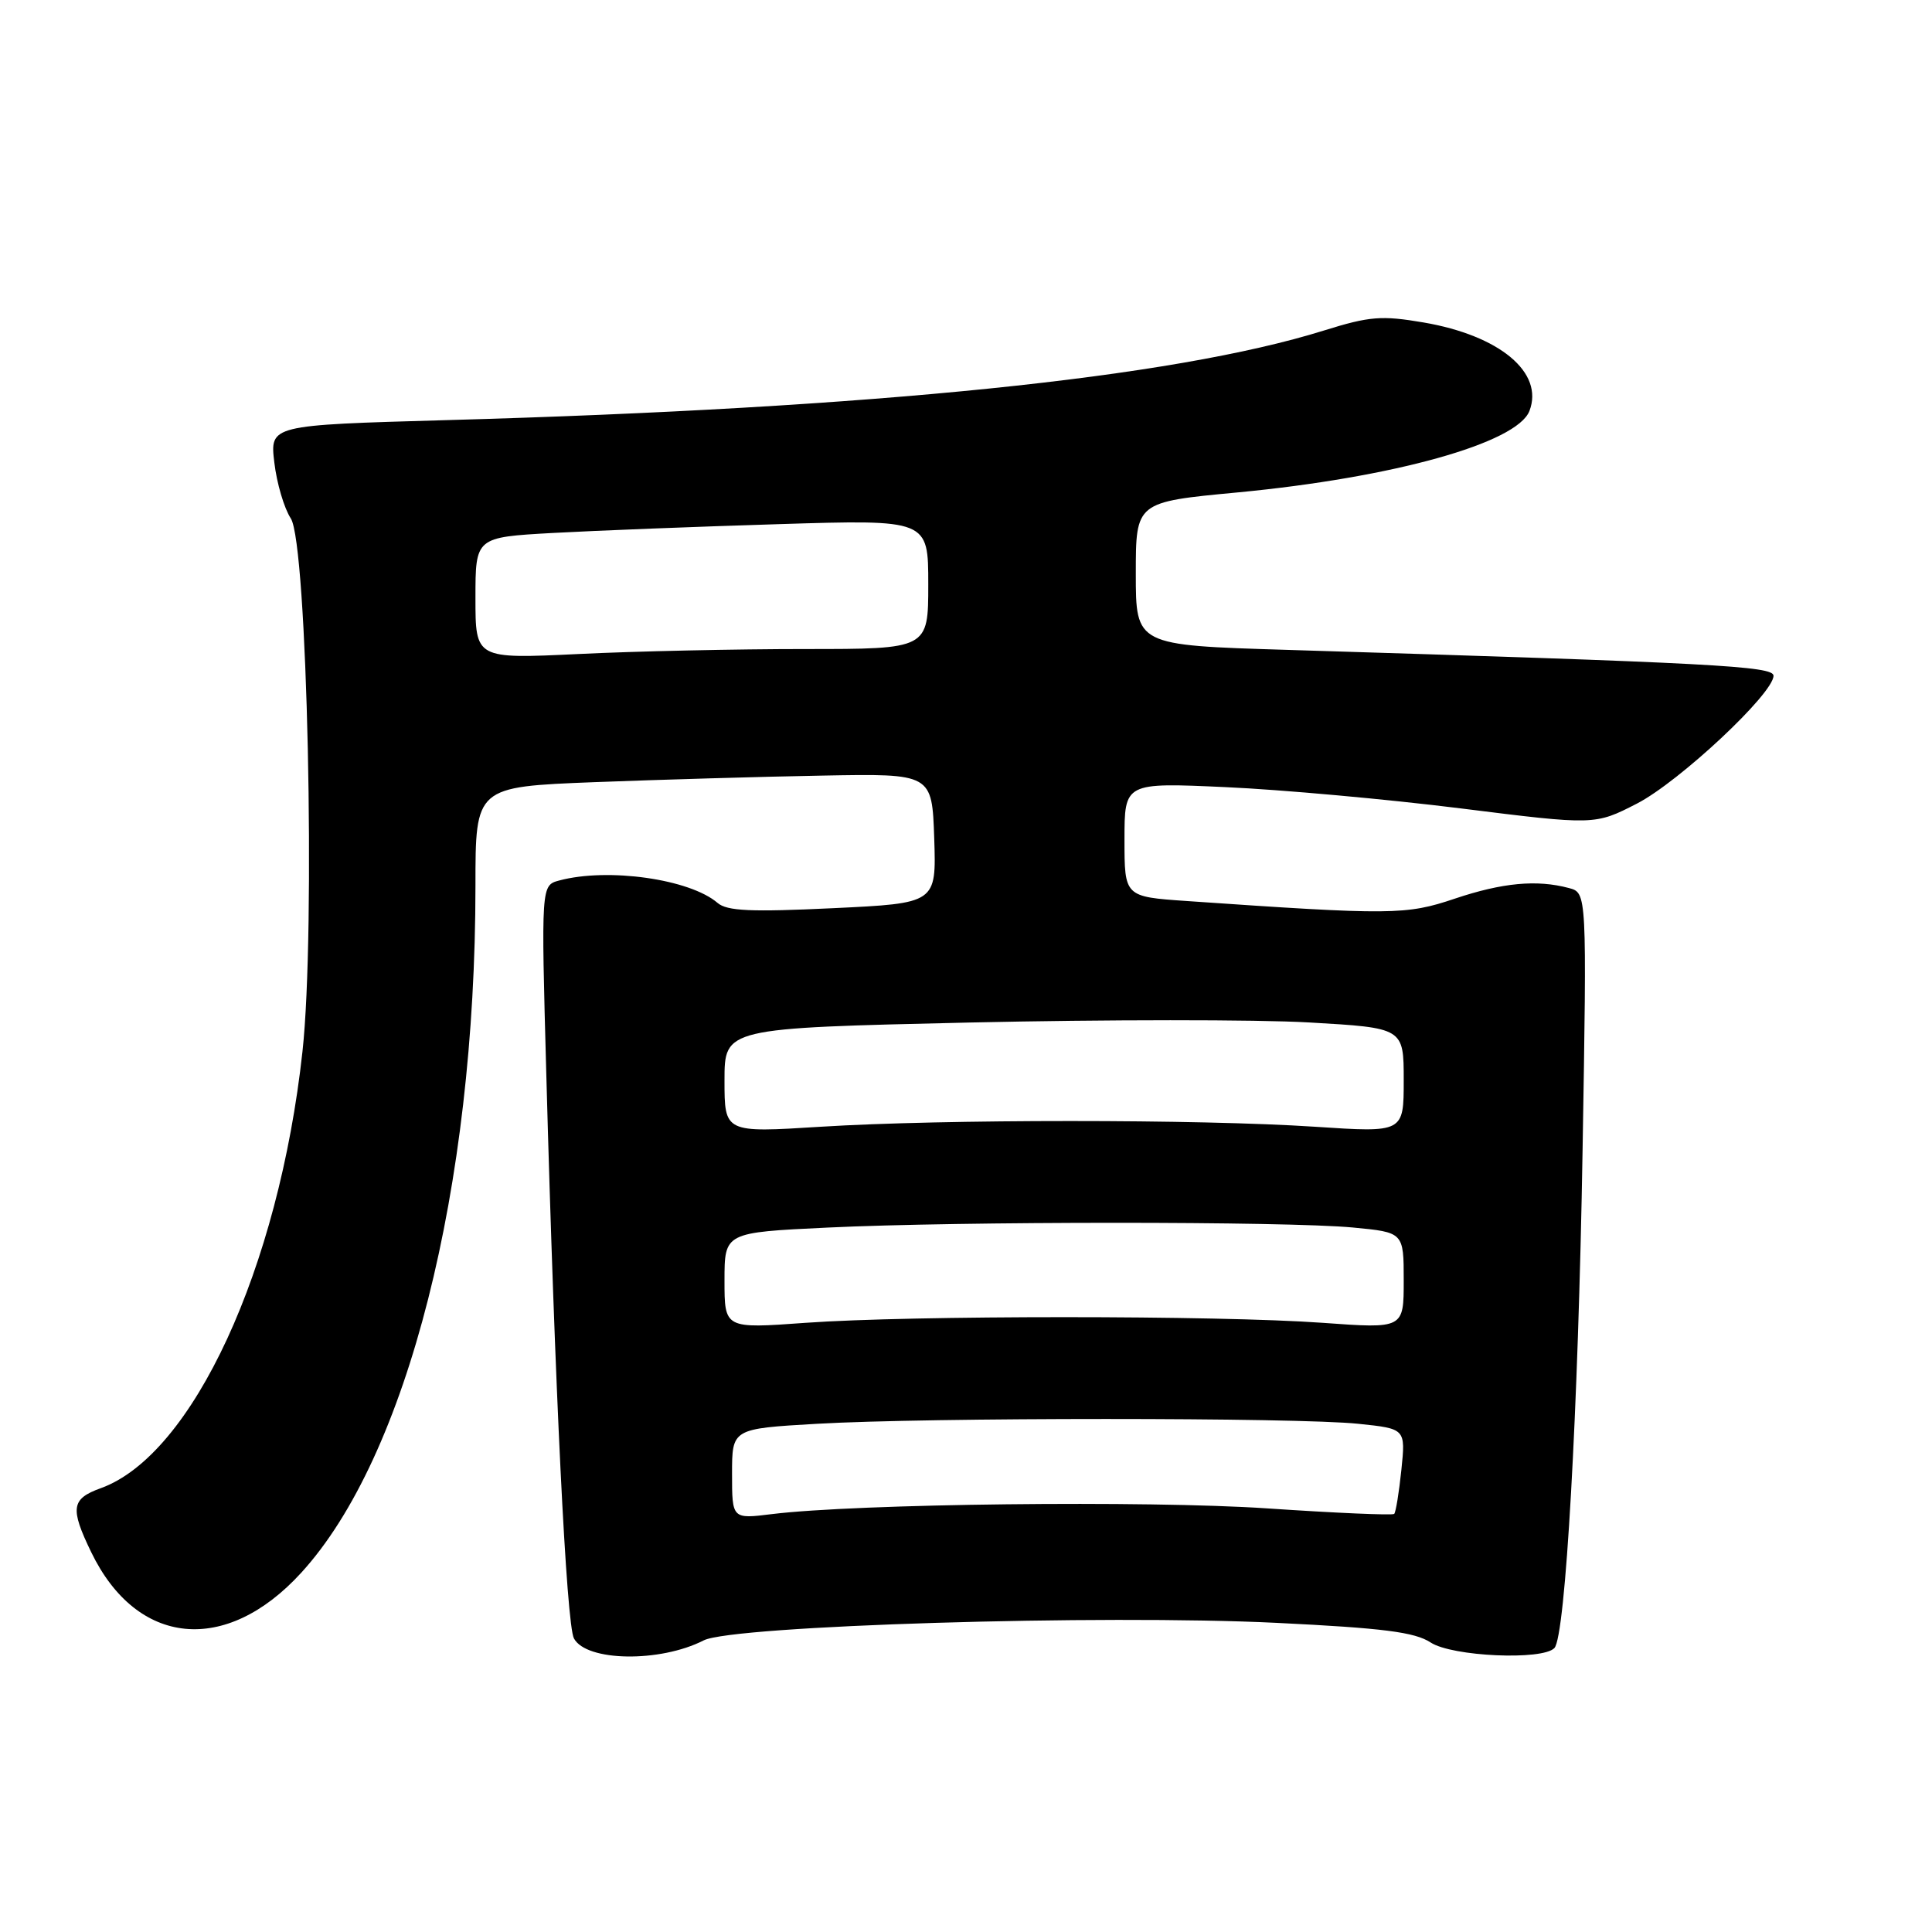 <?xml version="1.0" encoding="UTF-8" standalone="no"?>
<!DOCTYPE svg PUBLIC "-//W3C//DTD SVG 1.1//EN" "http://www.w3.org/Graphics/SVG/1.1/DTD/svg11.dtd" >
<svg xmlns="http://www.w3.org/2000/svg" xmlns:xlink="http://www.w3.org/1999/xlink" version="1.1" viewBox="0 0 256 256">
 <g >
 <path fill="currentColor"
d=" M 93.24 217.36 C 97.07 215.40 146.03 213.90 169.21 215.04 C 183.28 215.73 187.47 216.26 189.57 217.64 C 192.41 219.50 204.41 220.04 205.97 218.37 C 207.44 216.80 209.12 187.16 209.70 152.40 C 210.27 118.30 210.27 118.30 207.89 117.67 C 203.64 116.53 199.07 116.96 192.76 119.08 C 186.31 121.25 184.44 121.27 157.25 119.39 C 149.00 118.82 149.00 118.82 149.00 111.26 C 149.00 103.69 149.00 103.69 162.41 104.30 C 169.79 104.63 183.81 105.90 193.58 107.12 C 211.33 109.34 211.33 109.34 216.92 106.47 C 222.53 103.57 235.00 91.91 235.00 89.54 C 235.00 88.26 227.03 87.84 170.50 86.11 C 150.50 85.50 150.50 85.50 150.50 76.01 C 150.50 66.52 150.50 66.52 163.97 65.25 C 184.60 63.29 201.02 58.71 202.66 54.45 C 204.61 49.37 198.73 44.46 188.64 42.73 C 183.06 41.78 181.50 41.90 175.41 43.80 C 155.34 50.06 115.96 54.08 59.13 55.67 C 35.76 56.33 35.76 56.33 36.35 61.29 C 36.67 64.02 37.65 67.35 38.53 68.69 C 40.72 72.02 41.84 123.25 40.08 139.32 C 36.94 168.08 25.53 192.79 13.36 197.19 C 9.44 198.60 9.26 199.83 12.08 205.66 C 18.13 218.17 29.93 219.33 39.91 208.40 C 53.97 193.03 63.00 157.42 63.00 117.38 C 63.00 104.26 63.00 104.26 78.75 103.64 C 87.41 103.31 101.03 102.91 109.00 102.77 C 123.50 102.50 123.50 102.50 123.79 111.09 C 124.07 119.69 124.07 119.69 110.37 120.34 C 99.52 120.86 96.33 120.72 95.08 119.64 C 91.40 116.48 80.56 114.94 74.10 116.67 C 71.70 117.31 71.70 117.31 72.39 142.41 C 73.52 184.02 75.05 215.22 76.05 217.10 C 77.70 220.17 87.45 220.32 93.24 217.36 Z  M 97.00 195.29 C 97.00 189.31 97.00 189.31 108.25 188.66 C 122.89 187.81 171.91 187.81 179.98 188.66 C 186.25 189.31 186.25 189.31 185.69 194.76 C 185.38 197.76 184.95 200.38 184.74 200.60 C 184.52 200.81 176.96 200.48 167.92 199.87 C 152.06 198.80 113.50 199.24 102.25 200.63 C 97.00 201.28 97.00 201.28 97.00 195.29 Z  M 96.00 169.69 C 96.00 163.31 96.00 163.31 109.66 162.66 C 127.07 161.82 170.42 161.82 179.25 162.65 C 186.00 163.29 186.00 163.29 186.00 169.68 C 186.00 176.06 186.00 176.06 175.25 175.28 C 161.41 174.28 120.63 174.28 106.75 175.28 C 96.00 176.06 96.00 176.06 96.00 169.69 Z  M 96.00 143.16 C 96.00 136.23 96.00 136.23 128.46 135.49 C 146.32 135.09 166.57 135.08 173.46 135.48 C 186.00 136.20 186.00 136.20 186.00 143.14 C 186.00 150.08 186.00 150.08 174.25 149.30 C 158.94 148.29 124.90 148.29 108.75 149.30 C 96.00 150.10 96.00 150.10 96.00 143.16 Z  M 63.00 79.25 C 63.00 71.19 63.00 71.19 73.25 70.62 C 78.89 70.31 92.39 69.78 103.25 69.45 C 123.00 68.84 123.00 68.84 123.00 77.42 C 123.00 86.00 123.00 86.00 106.66 86.00 C 97.67 86.00 84.17 86.29 76.66 86.66 C 63.00 87.31 63.00 87.31 63.00 79.25 Z "/>
</g>
</svg>